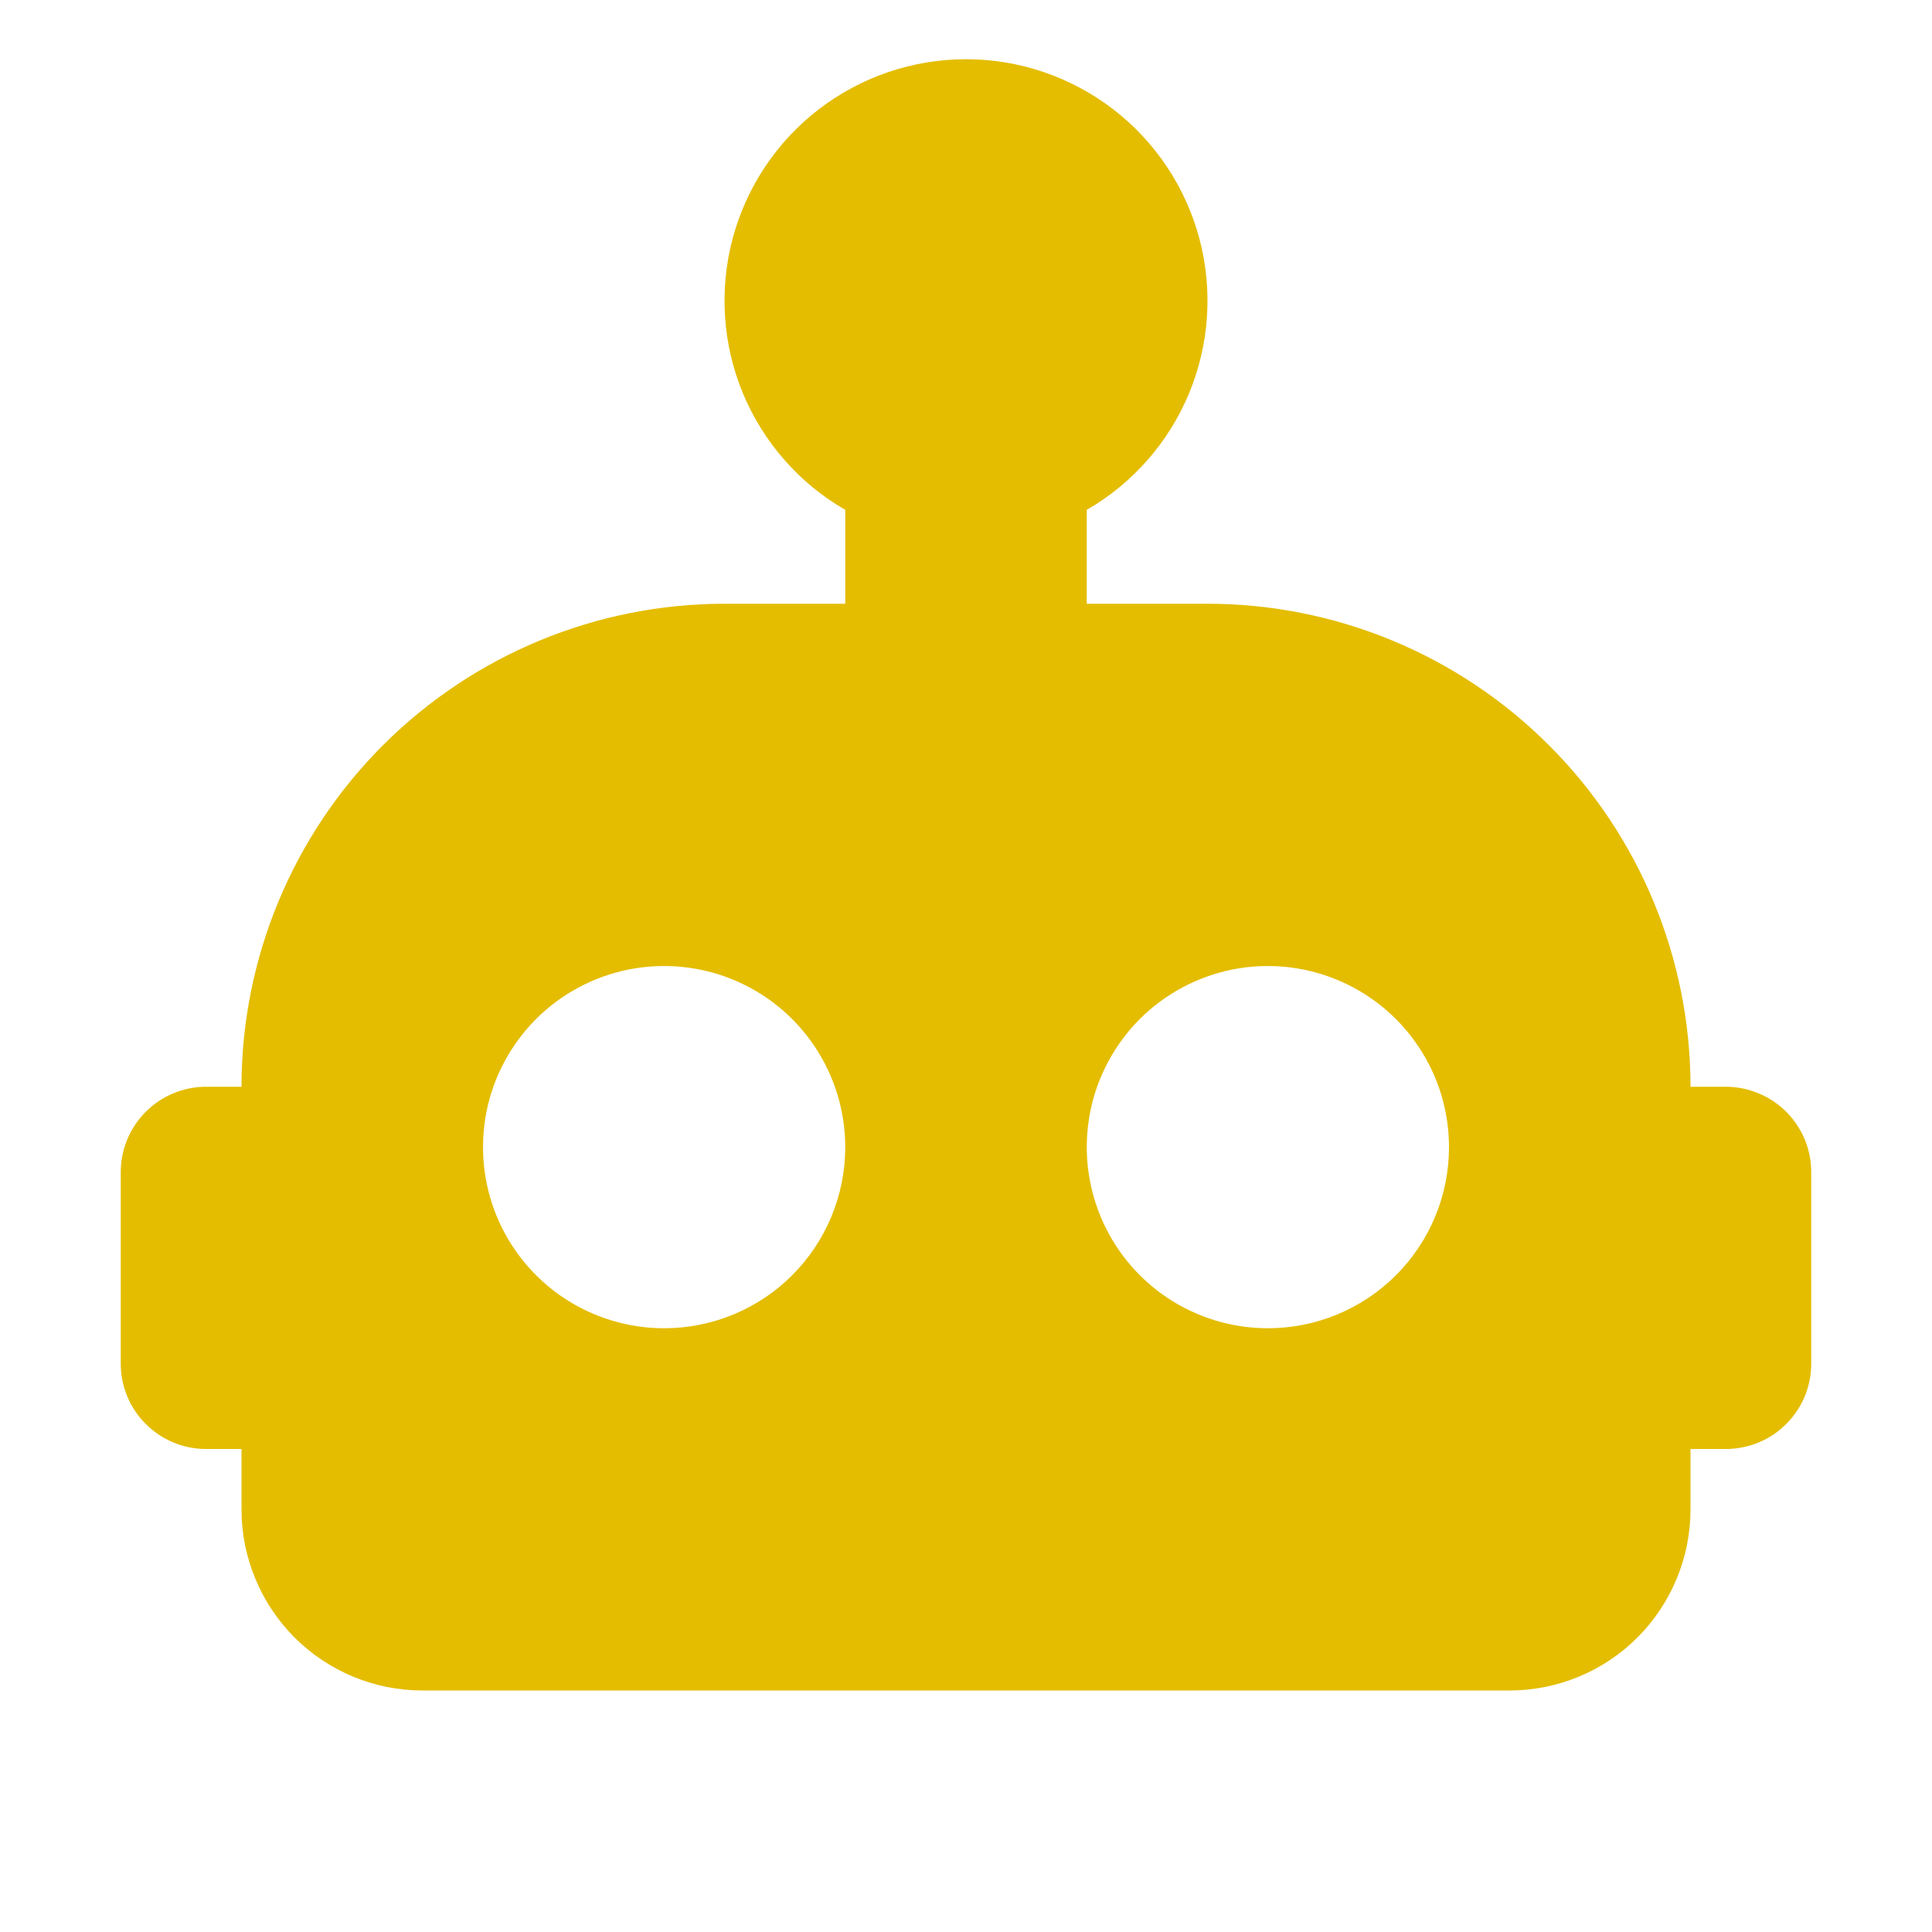 <svg width="20" height="20" viewBox="0 0 20 20" fill="none" xmlns="http://www.w3.org/2000/svg">
<path d="M17.866 11.25H17.5C17.5 9.924 16.973 8.652 16.035 7.715C15.098 6.777 13.826 6.25 12.5 6.25H11.25V5.278C11.727 5.003 12.099 4.578 12.31 4.07C12.52 3.562 12.557 2.998 12.415 2.466C12.272 1.935 11.959 1.465 11.522 1.13C11.085 0.795 10.55 0.613 10 0.613C9.45 0.613 8.915 0.795 8.478 1.13C8.041 1.465 7.728 1.935 7.585 2.466C7.443 2.998 7.48 3.562 7.69 4.07C7.901 4.578 8.273 5.003 8.75 5.278V6.25H7.5C6.174 6.25 4.902 6.777 3.964 7.715C3.027 8.652 2.5 9.924 2.5 11.25H2.134C1.899 11.25 1.675 11.343 1.509 11.509C1.343 11.675 1.25 11.9 1.25 12.134V14.117C1.25 14.351 1.343 14.576 1.509 14.741C1.675 14.907 1.899 15 2.134 15H2.5V15.625C2.5 16.122 2.698 16.599 3.049 16.951C3.401 17.303 3.878 17.5 4.375 17.5H15.625C16.122 17.5 16.599 17.303 16.951 16.951C17.302 16.599 17.5 16.122 17.5 15.625V15H17.866C17.982 15 18.097 14.977 18.204 14.933C18.312 14.889 18.409 14.823 18.491 14.741C18.573 14.659 18.638 14.562 18.683 14.455C18.727 14.347 18.75 14.232 18.75 14.117V12.134C18.75 12.018 18.727 11.903 18.683 11.796C18.638 11.689 18.573 11.591 18.491 11.509C18.409 11.427 18.312 11.362 18.204 11.318C18.097 11.273 17.982 11.25 17.866 11.25ZM6.875 13.75C6.504 13.75 6.142 13.64 5.833 13.434C5.525 13.228 5.285 12.935 5.143 12.593C5.001 12.25 4.964 11.873 5.036 11.509C5.108 11.146 5.287 10.812 5.549 10.549C5.811 10.287 6.145 10.109 6.509 10.036C6.873 9.964 7.25 10.001 7.593 10.143C7.935 10.285 8.228 10.525 8.434 10.834C8.64 11.142 8.75 11.504 8.75 11.875C8.75 12.373 8.552 12.849 8.201 13.201C7.849 13.553 7.372 13.75 6.875 13.75ZM13.125 13.75C12.754 13.75 12.392 13.64 12.083 13.434C11.775 13.228 11.535 12.935 11.393 12.593C11.251 12.25 11.214 11.873 11.286 11.509C11.358 11.146 11.537 10.812 11.799 10.549C12.061 10.287 12.396 10.109 12.759 10.036C13.123 9.964 13.5 10.001 13.842 10.143C14.185 10.285 14.478 10.525 14.684 10.834C14.89 11.142 15 11.504 15 11.875C15 12.373 14.803 12.849 14.451 13.201C14.099 13.553 13.622 13.75 13.125 13.75Z" fill="#E4BD00"/>
</svg>
